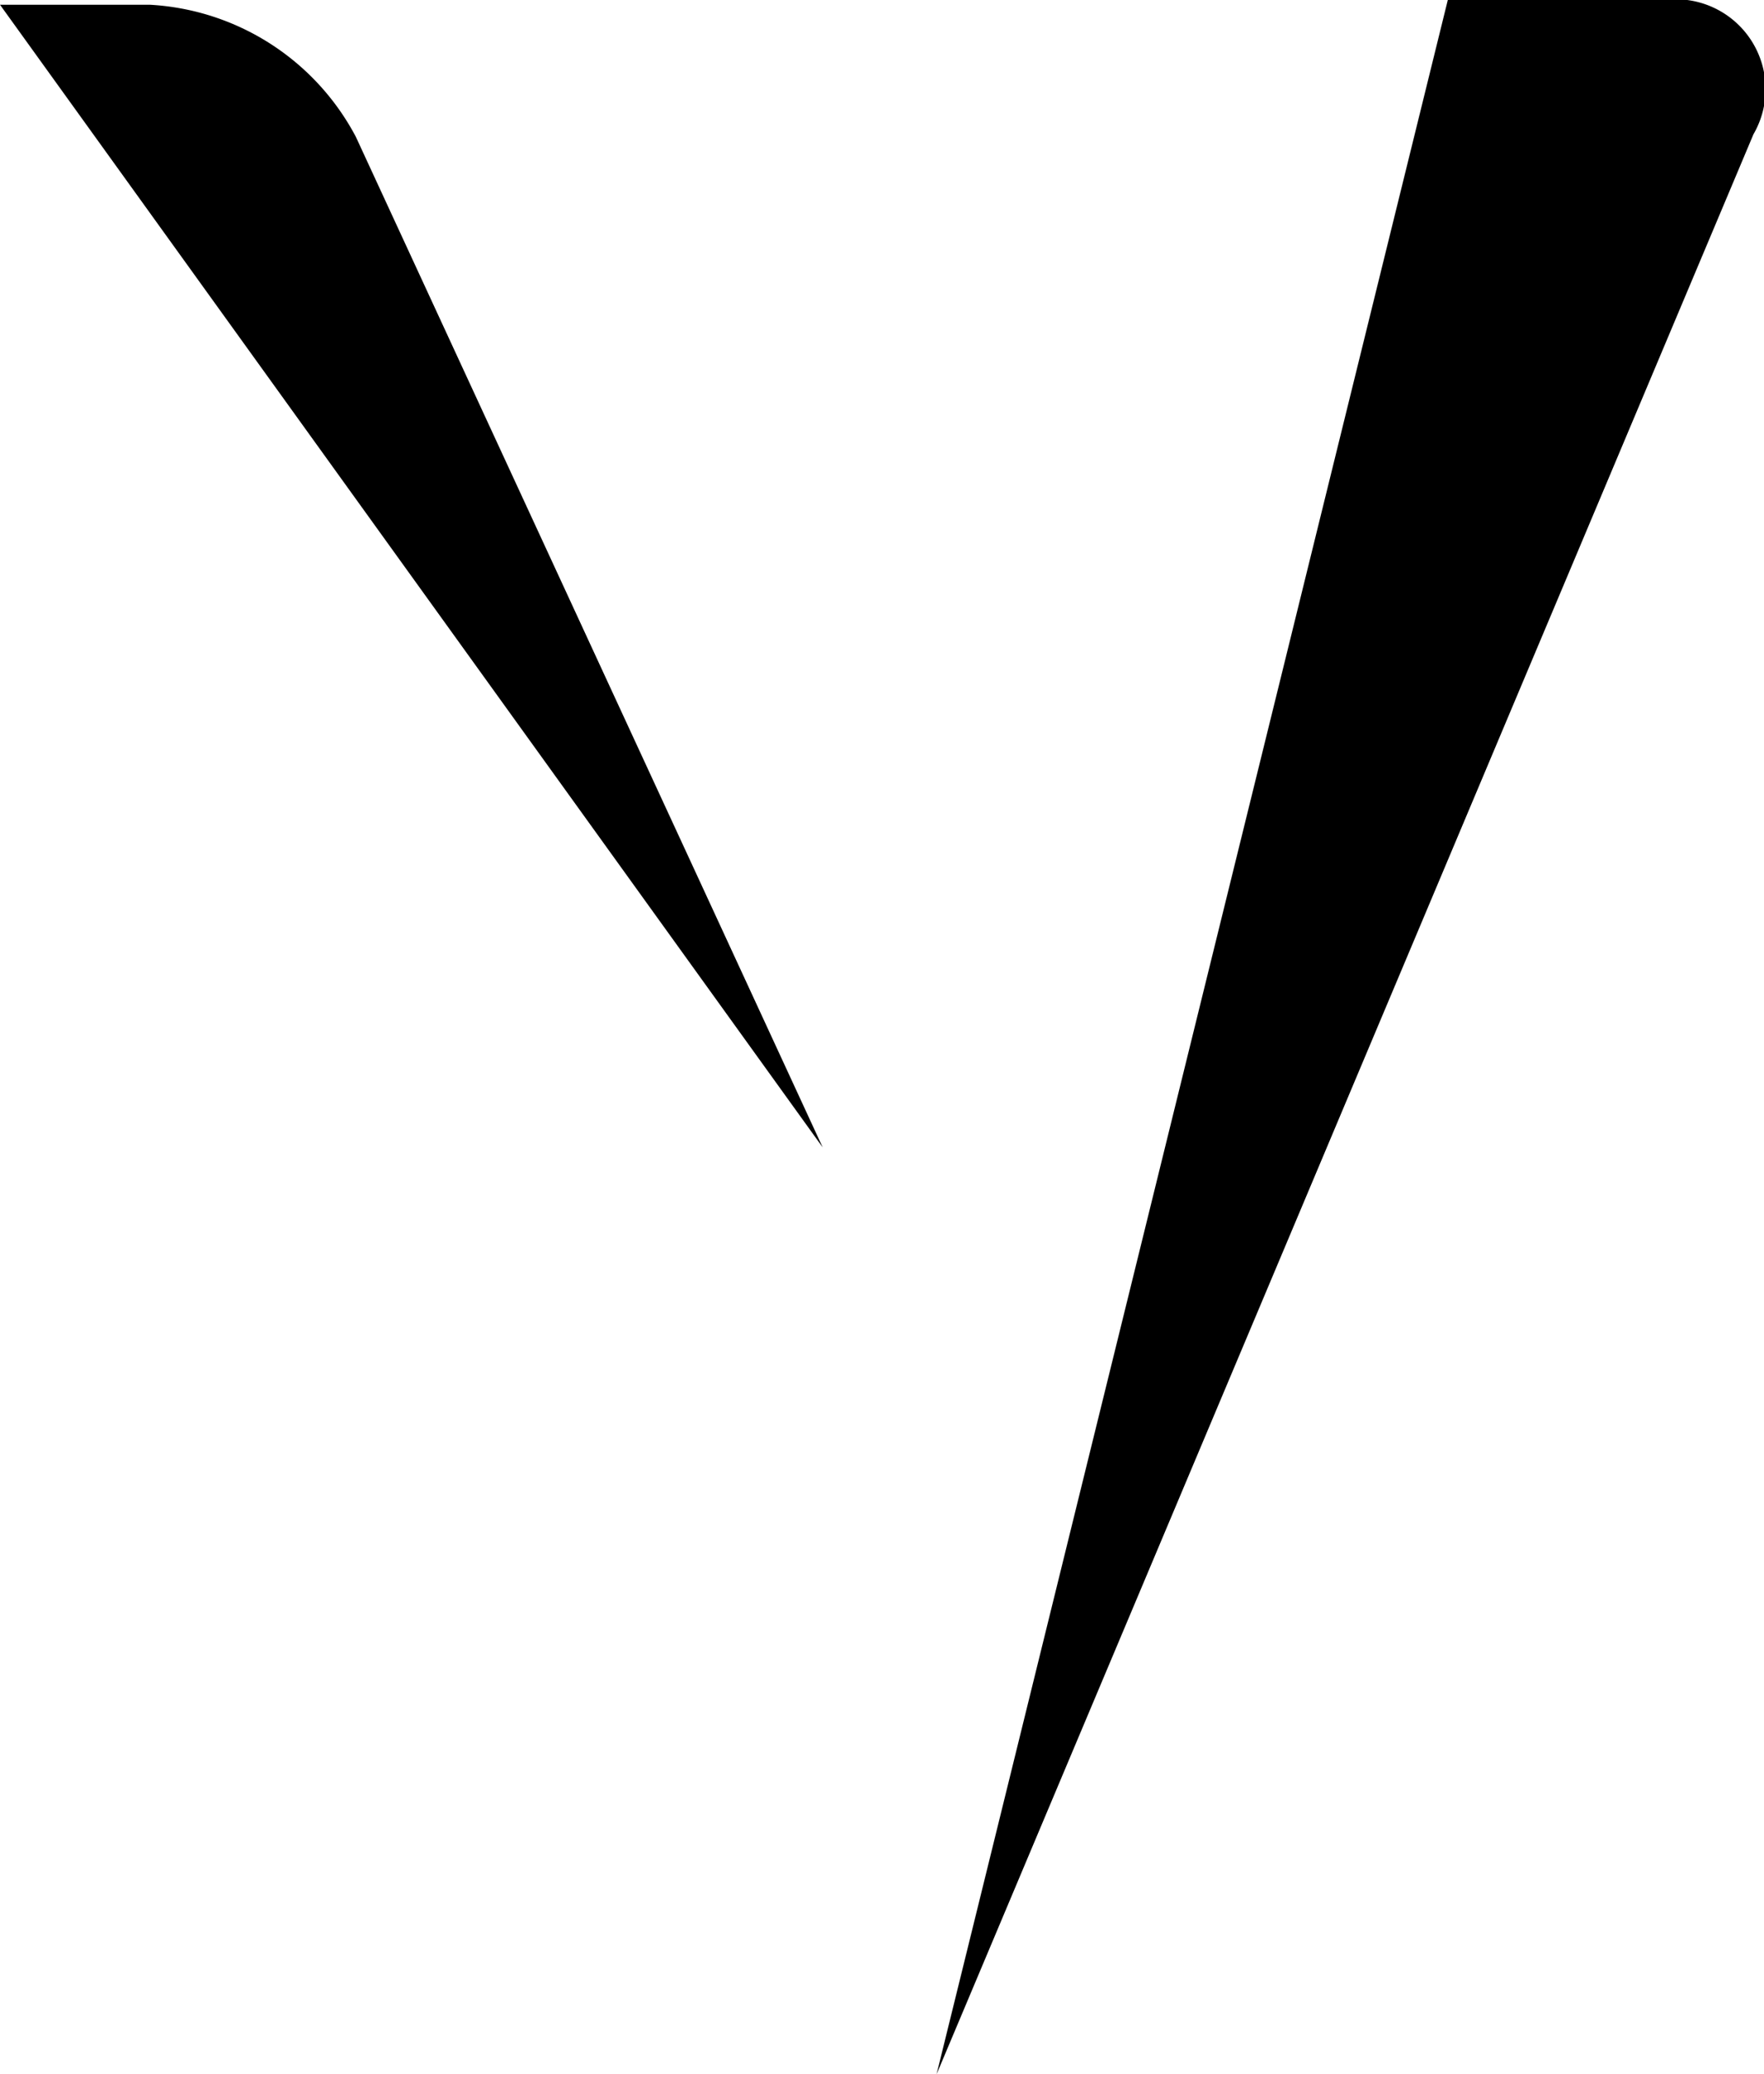 <svg xmlns="http://www.w3.org/2000/svg" viewBox="0 0 48.48 57"><title>vs</title><g id="Layer_2" data-name="Layer 2"><g id="Layer_1-2" data-name="Layer 1"><path d="M0,.13H4.11A6.83,6.83,0,0,1,9.78,3.76L22.61,31.53"/><path d="M25.74,57,48.19,3.69A2.47,2.47,0,0,0,45.74,0H39.79"/></g></g></svg>